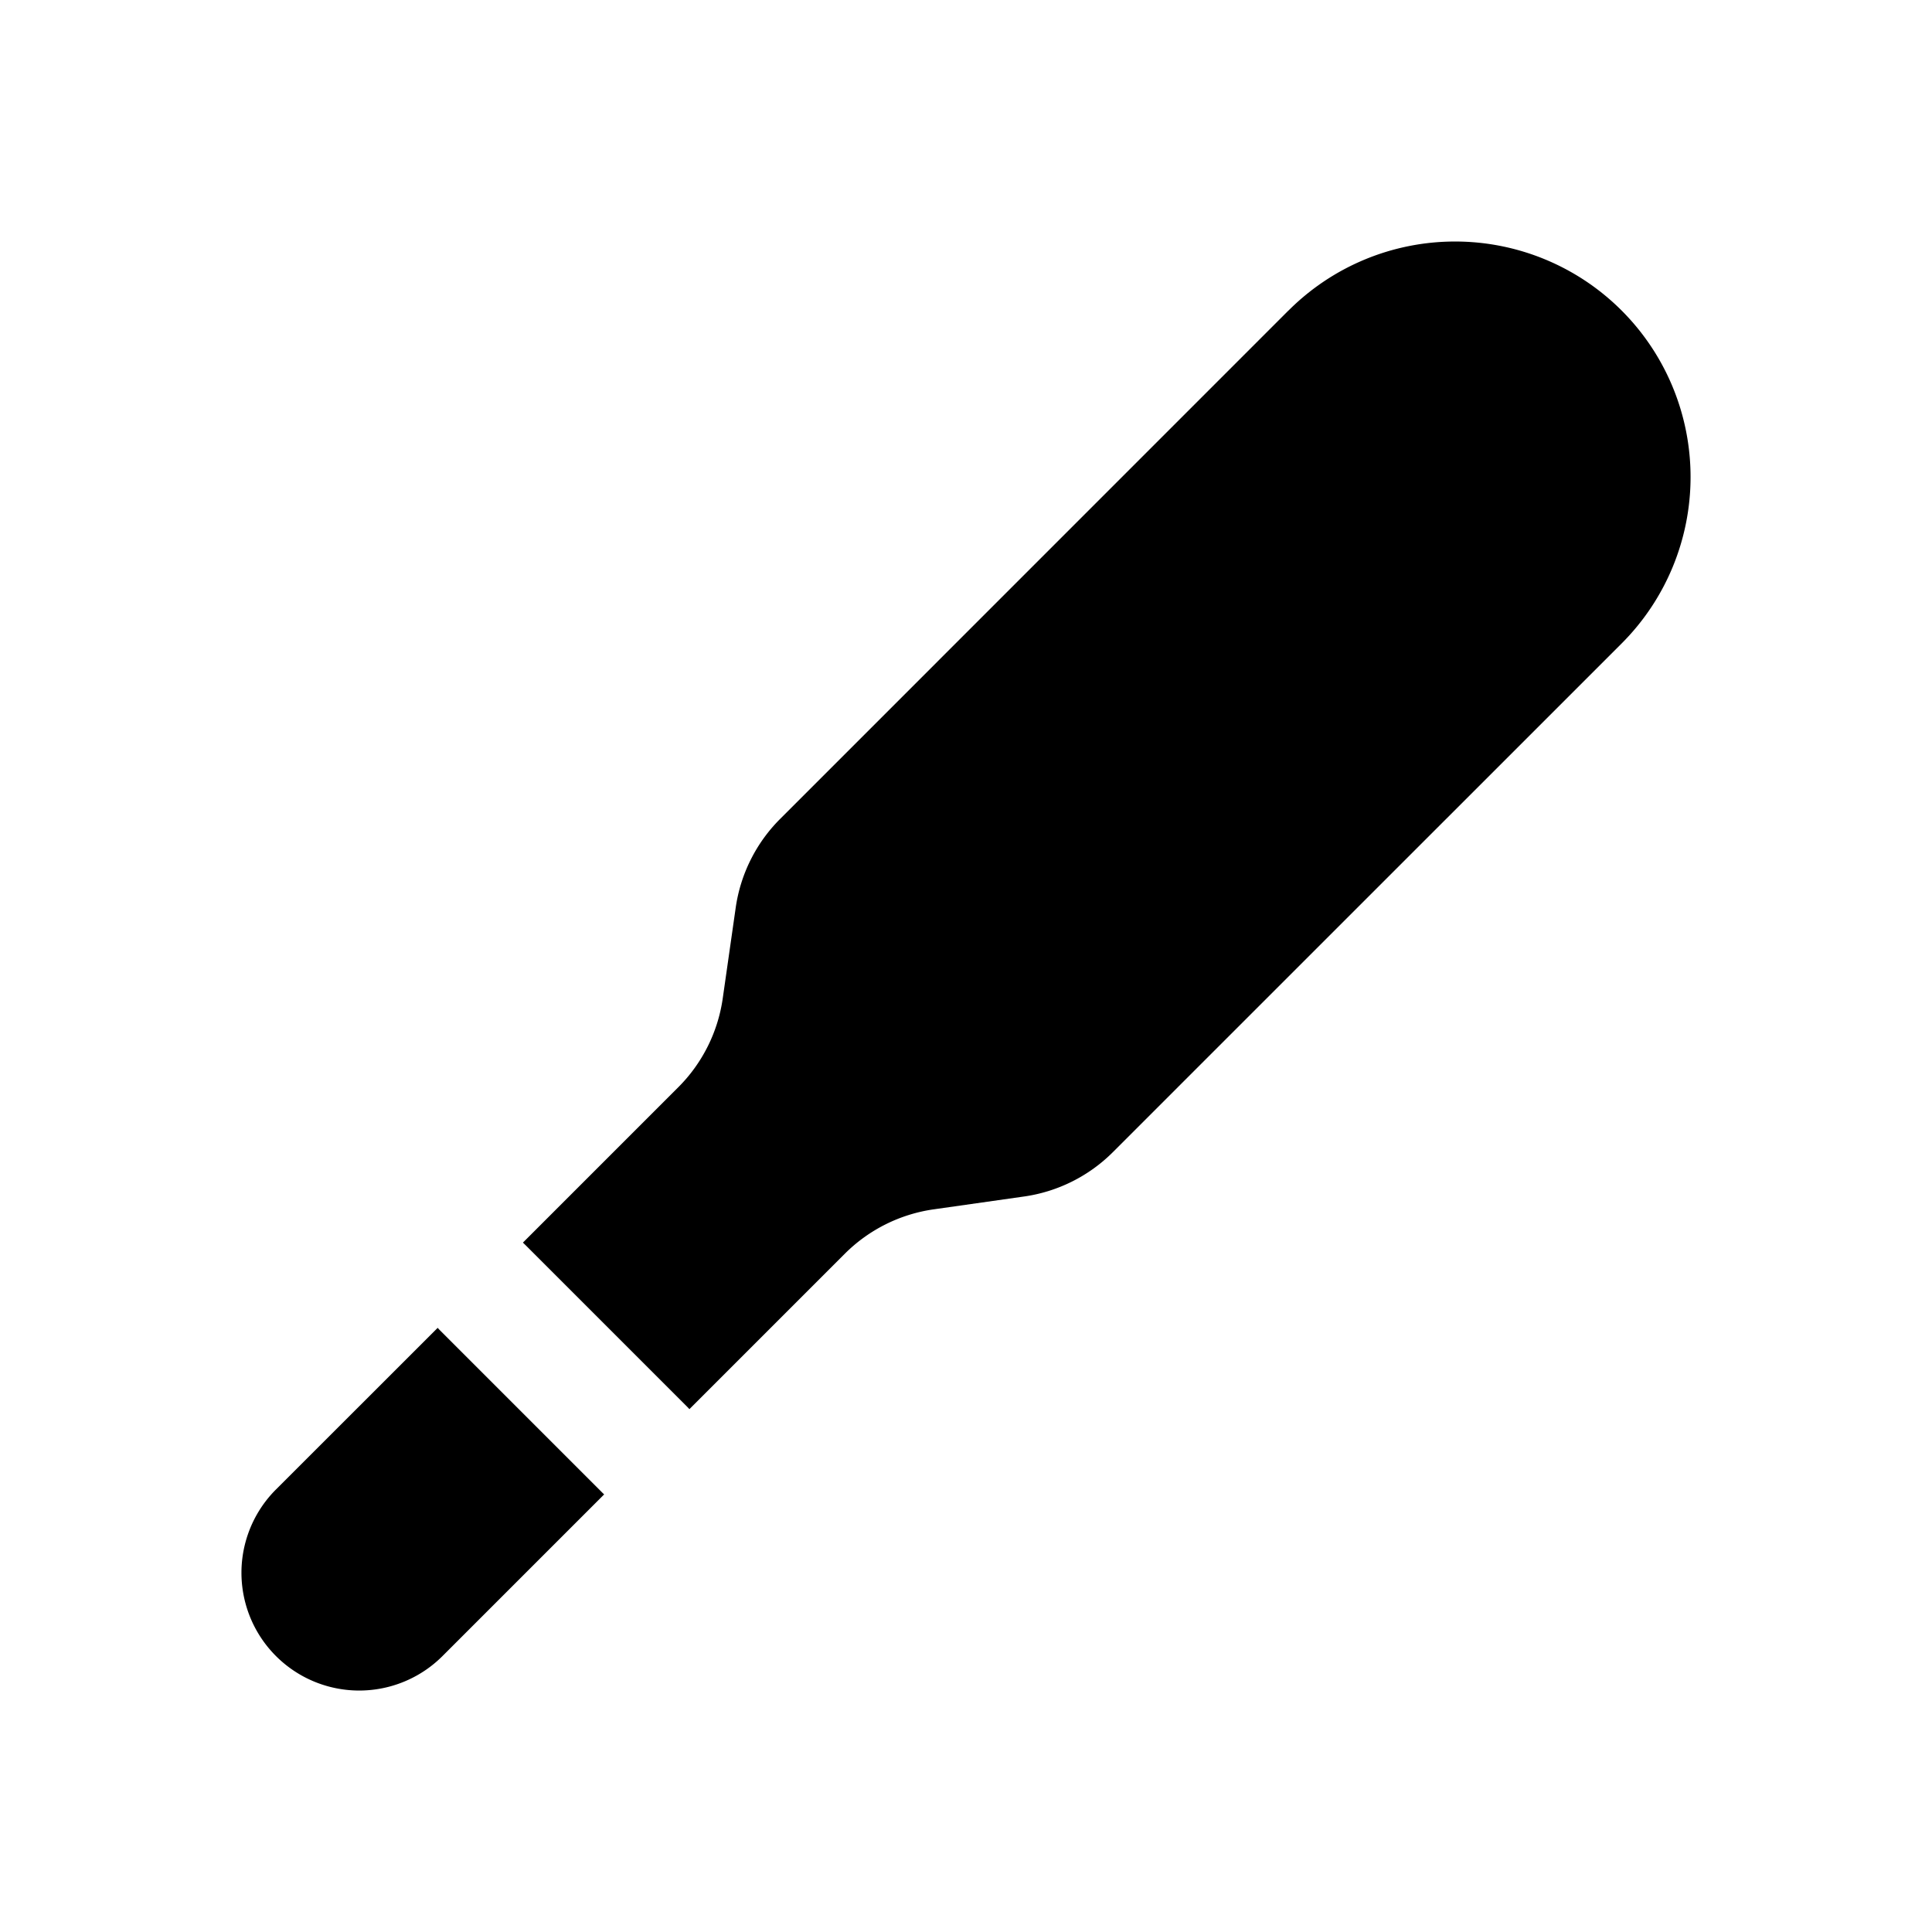 <svg xmlns="http://www.w3.org/2000/svg" width="1em" height="1em" viewBox="0 0 24 24">
  <path fill="currentColor" fill-rule="evenodd" d="M16.006 3.857 9.69 10.174a1.95 1.95 0 0 0-.551 1.103l-.161 1.126a1.95 1.95 0 0 1-.552 1.103l-1.93 1.93.035.034 2 2a.728.728 0 0 1 .033.035l1.93-1.93a1.95 1.95 0 0 1 1.104-.552l1.126-.16a1.95 1.95 0 0 0 1.103-.553l6.317-6.316a2.925 2.925 0 1 0-4.137-4.137ZM7.505 18.564a.764.764 0 0 1-.035-.034l-2-2a.728.728 0 0 1-.033-.035l-2.009 2.008a1.463 1.463 0 1 0 2.069 2.069l2.008-2.008Z" clip-rule="evenodd"/>
</svg>
